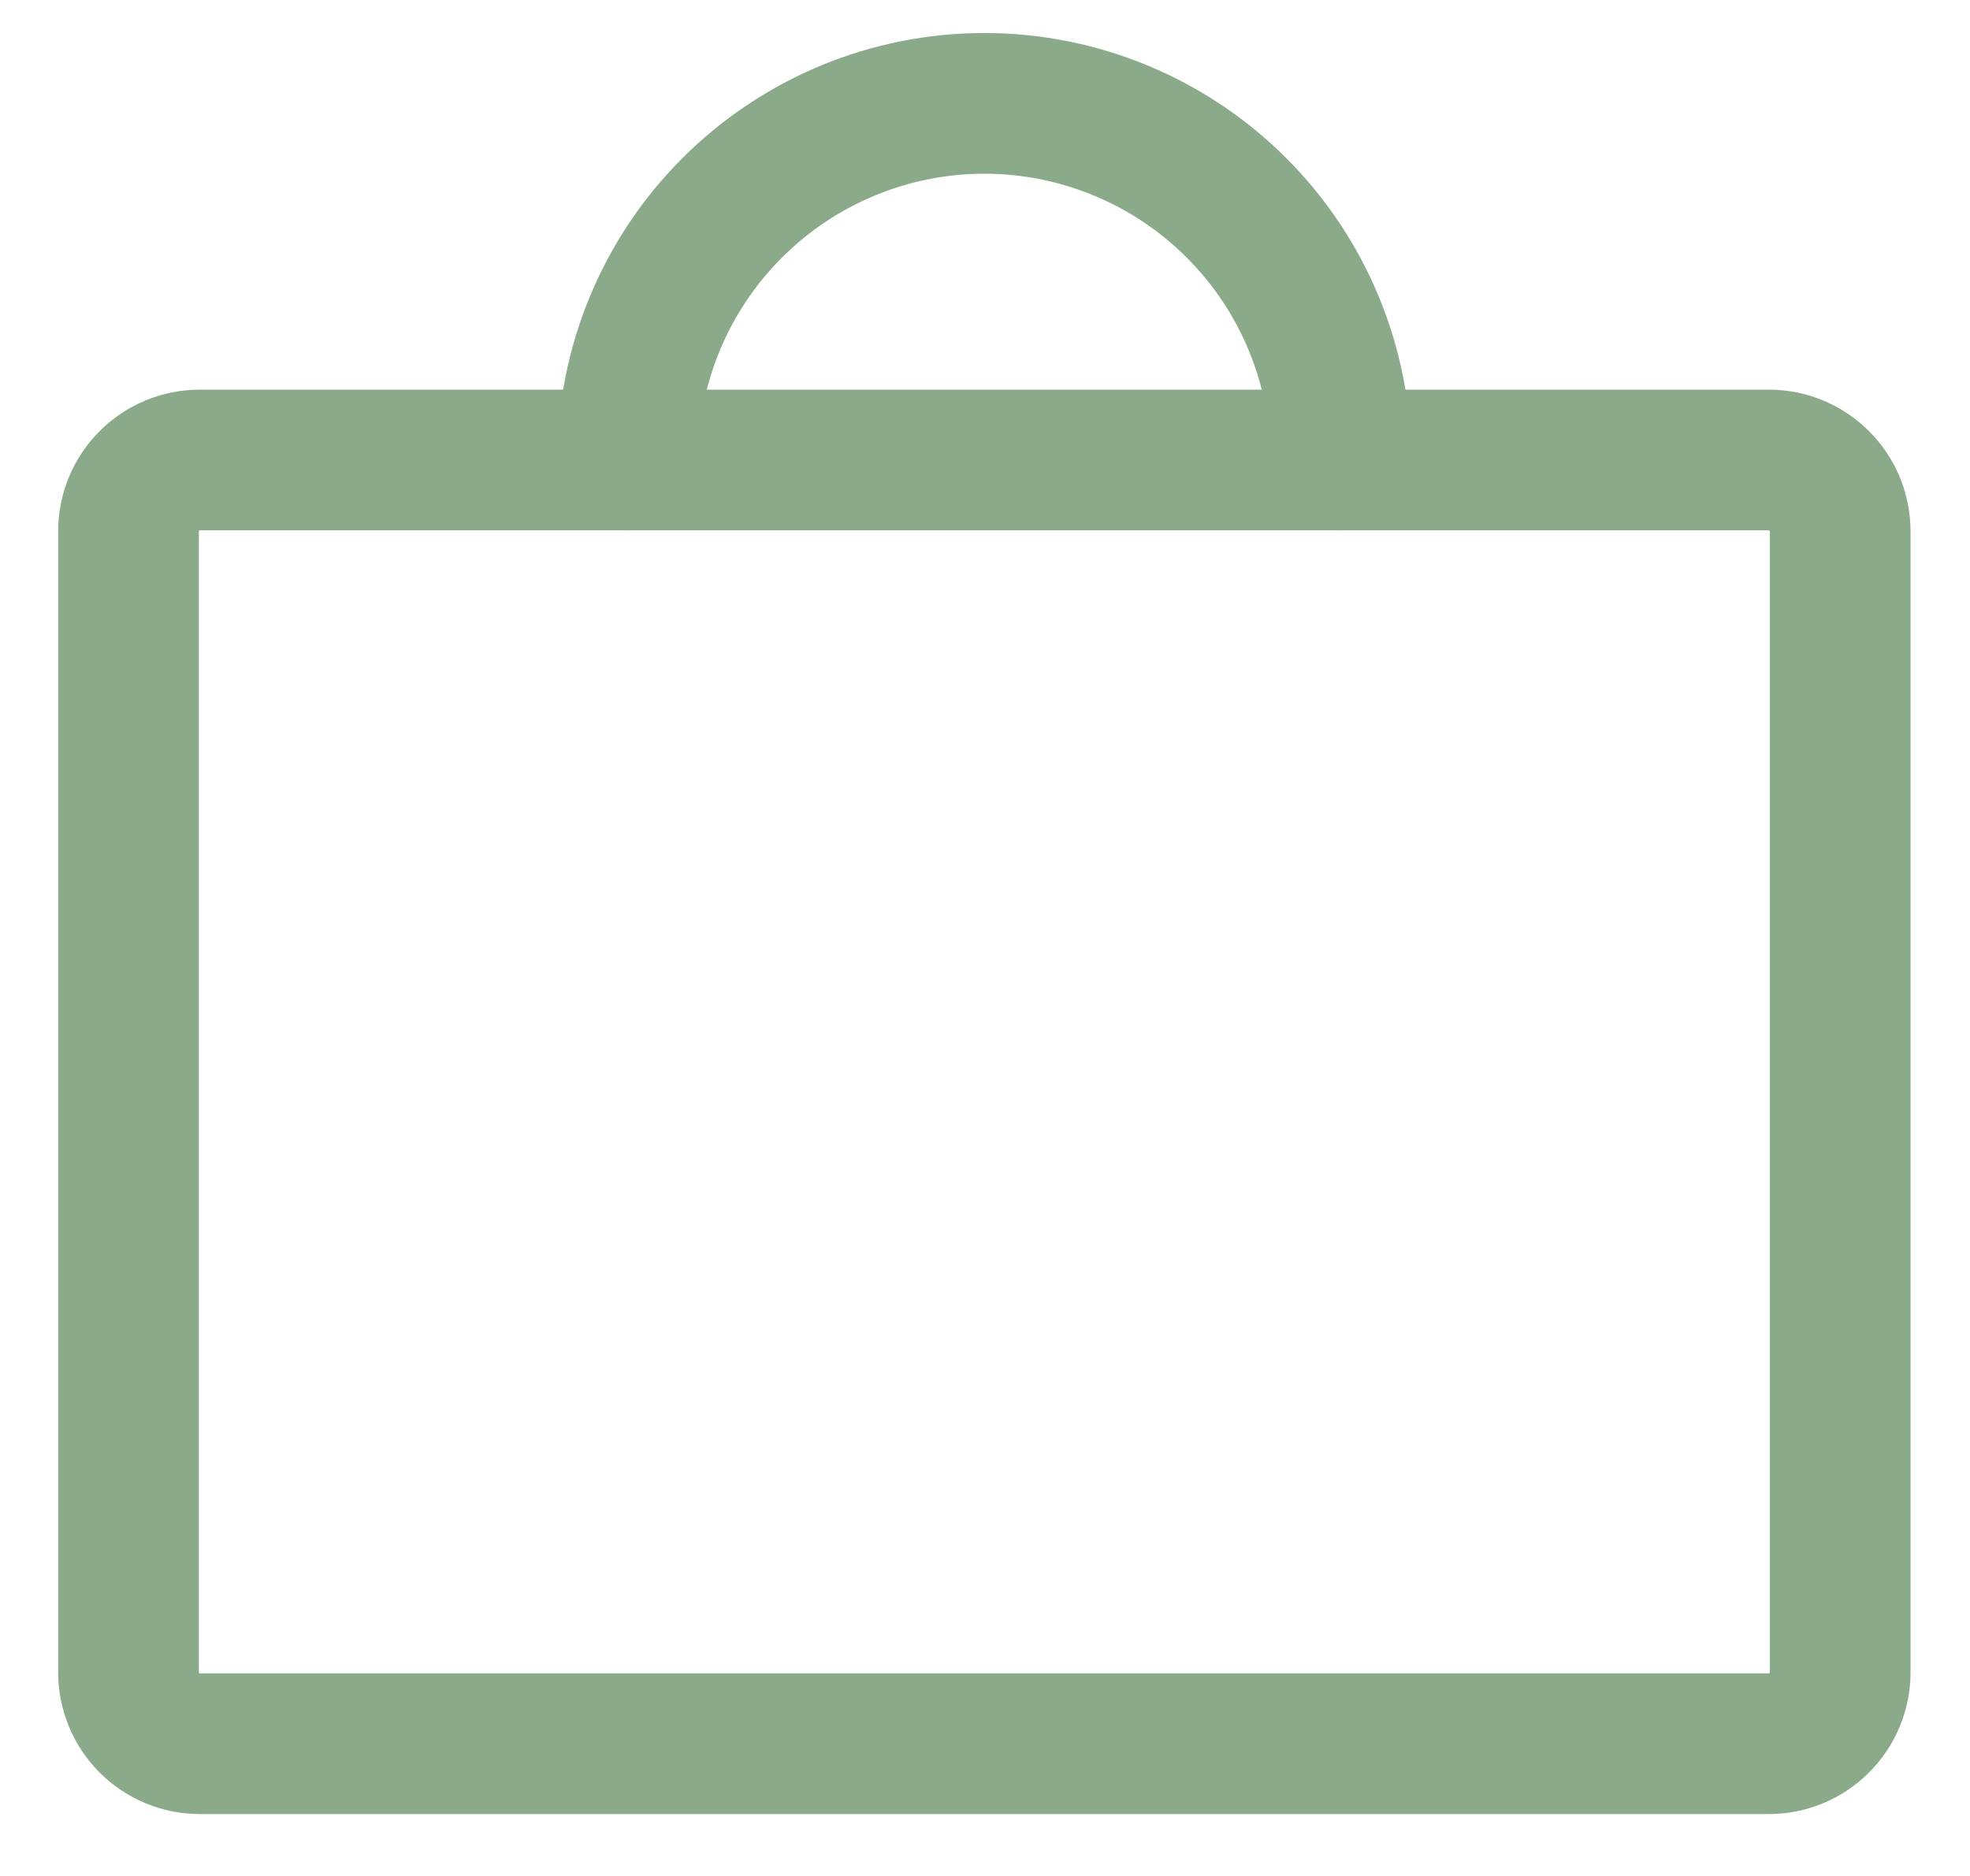 <svg width="21" height="20" viewBox="0 0 21 20" fill="none" xmlns="http://www.w3.org/2000/svg">
<g id="Group 897">
<path id="Path 1687" d="M18.855 4.904H2.13C1.928 4.904 1.735 4.984 1.592 5.127C1.45 5.269 1.37 5.462 1.37 5.664V17.829C1.37 18.031 1.45 18.224 1.592 18.367C1.735 18.51 1.928 18.59 2.13 18.59H18.855C19.057 18.59 19.25 18.51 19.393 18.367C19.536 18.224 19.616 18.031 19.616 17.829V5.664C19.616 5.462 19.536 5.269 19.393 5.127C19.25 4.984 19.057 4.904 18.855 4.904Z" stroke="#8AAA8A" stroke-width="1.5" stroke-linecap="round" stroke-linejoin="round"/>
<path id="Path 1688" d="M6.691 4.904C6.691 3.895 7.092 2.928 7.805 2.216C8.518 1.503 9.485 1.102 10.493 1.102C11.501 1.102 12.468 1.503 13.181 2.216C13.893 2.928 14.294 3.895 14.294 4.904" stroke="#8AAA8A" stroke-width="1.5" stroke-linecap="round" stroke-linejoin="round"/>
</g>
</svg>
